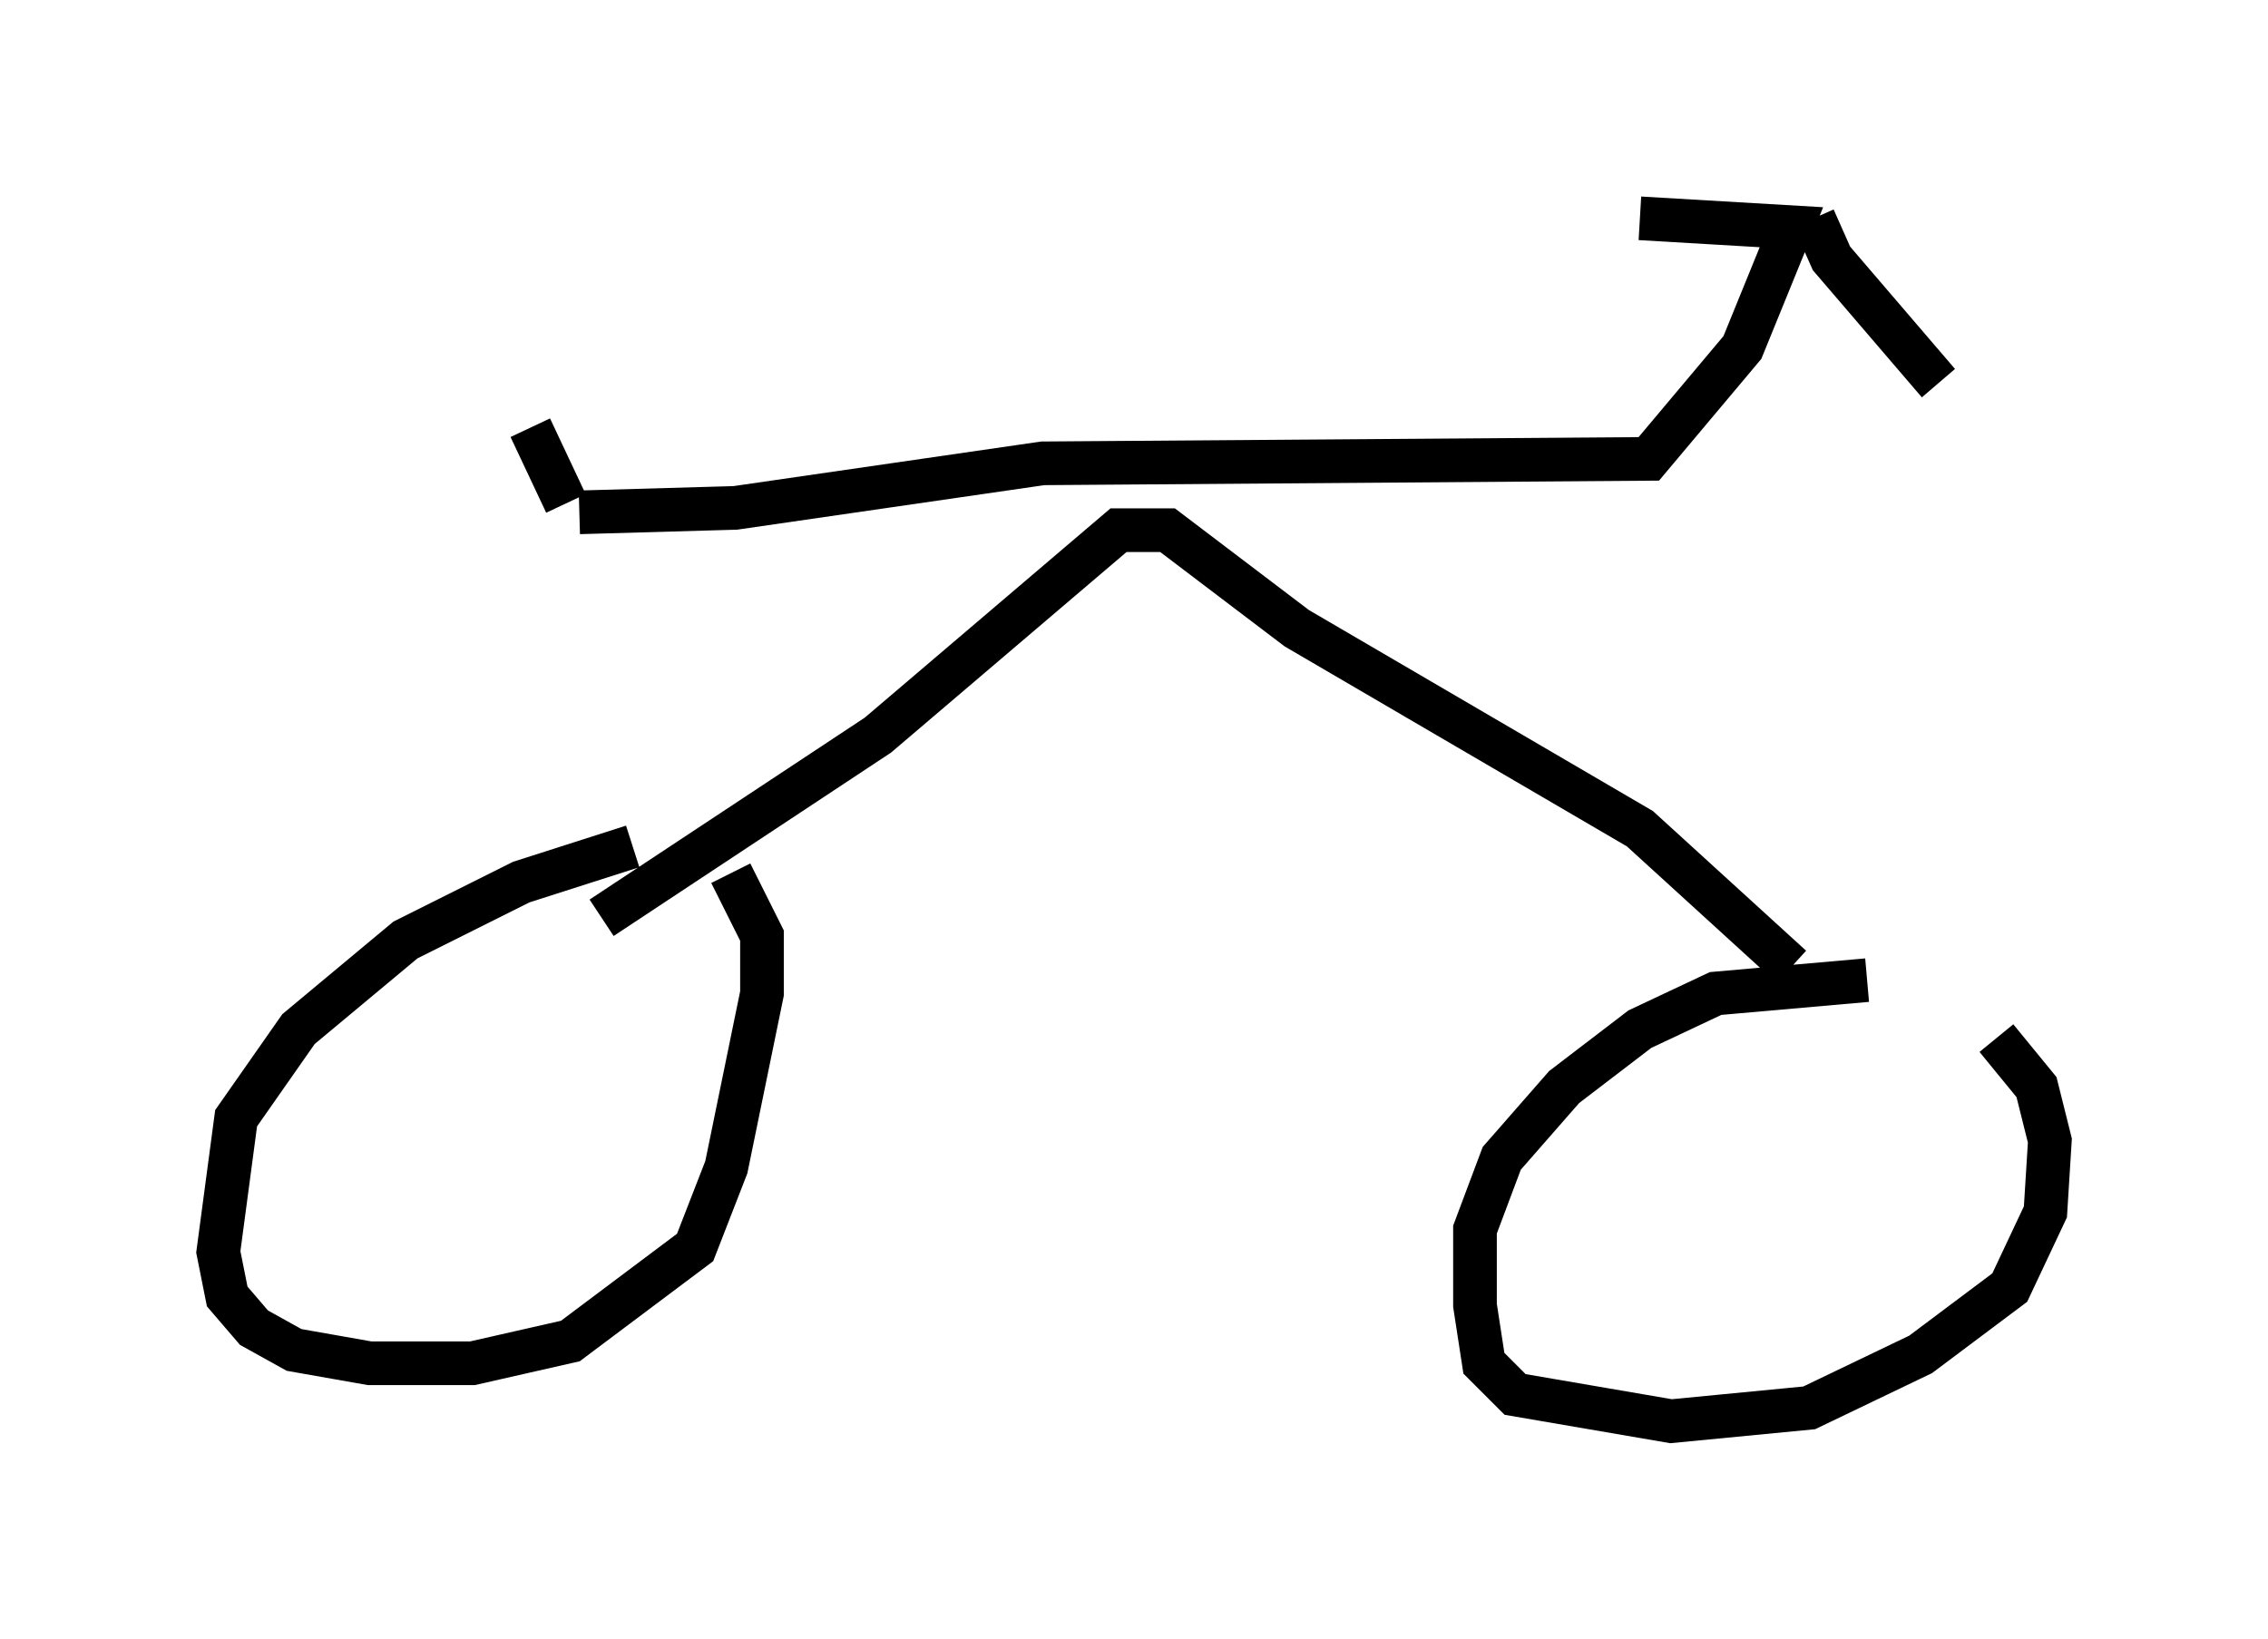 <?xml version="1.0" encoding="utf-8" ?>
<svg baseProfile="full" height="37.563" version="1.1" width="51.957" xmlns="http://www.w3.org/2000/svg" xmlns:ev="http://www.w3.org/2001/xml-events" xmlns:xlink="http://www.w3.org/1999/xlink"><defs /><rect fill="white" height="37.563" width="51.957" x="0" y="0" /><path d="M17.965, 19.394 m-3.471, 0.0 l-2.552, 0.817 -2.654, 1.327 l-2.45, 2.042 -1.429, 2.042 l-0.408, 3.063 0.204, 1.021 l0.613, 0.715 0.919, 0.51 l1.735, 0.306 2.348, 0.0 l2.246, -0.51 2.858, -2.144 l0.715, -1.838 0.817, -3.981 l0.0, -1.327 -0.715, -1.429 m26.032, 2.45 l-3.471, 0.306 -1.735, 0.817 l-1.735, 1.327 -1.429, 1.633 l-0.613, 1.633 0.0, 1.735 l0.204, 1.327 0.715, 0.715 l3.573, 0.613 3.165, -0.306 l2.552, -1.225 2.042, -1.531 l0.817, -1.735 0.102, -1.633 l-0.306, -1.225 -0.919, -1.123 m-4.696, -1.633 l-3.471, -3.165 -7.861, -4.594 l-2.96, -2.246 -1.123, 0.0 l-5.513, 4.696 -6.329, 4.185 m-0.51, -9.29 l3.573, -0.102 7.044, -1.021 l13.883, -0.102 2.144, -2.552 l1.123, -2.756 -3.471, -0.204 m3.981, 0.0 l0.408, 0.919 2.45, 2.858 m-31.442, 2.756 l-0.817, -1.735 " fill="none" stroke="black" stroke-width="1" /></svg>